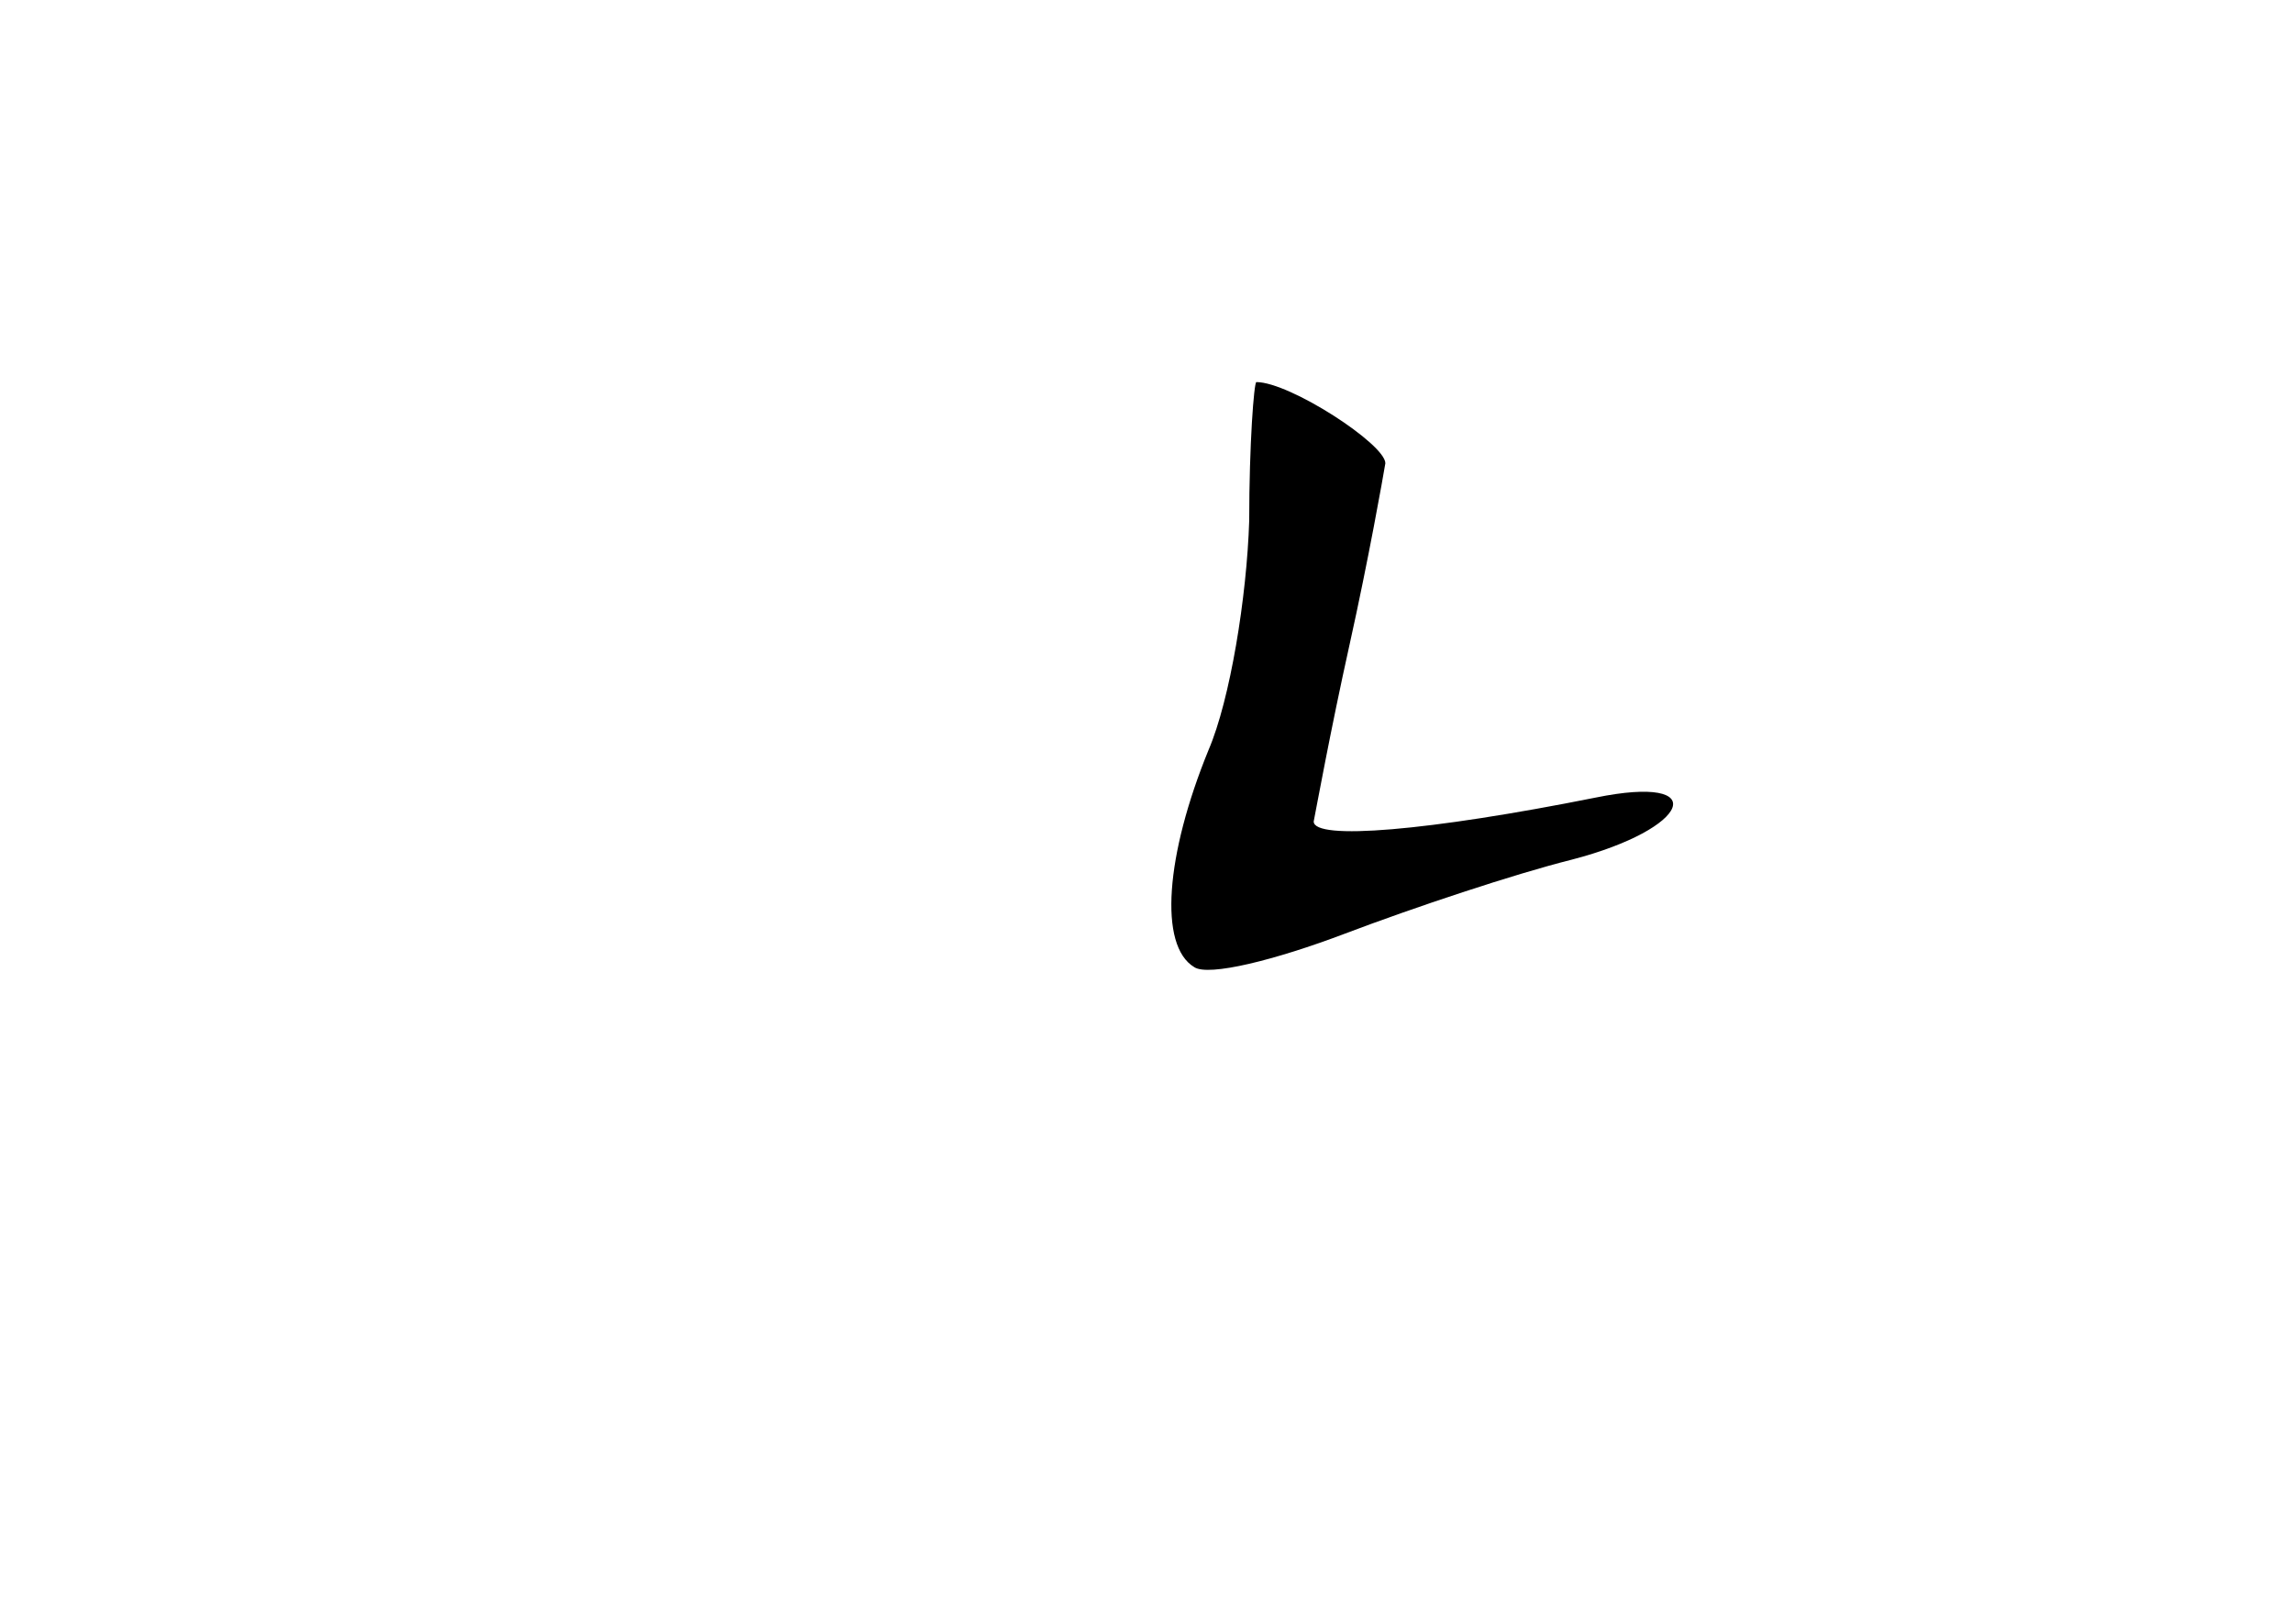 <?xml version="1.0" standalone="no"?>
<!DOCTYPE svg PUBLIC "-//W3C//DTD SVG 20010904//EN"
 "http://www.w3.org/TR/2001/REC-SVG-20010904/DTD/svg10.dtd">
<svg version="1.0" xmlns="http://www.w3.org/2000/svg"
 width="96pt" height="68pt" viewBox="0 0 96 68"
 preserveAspectRatio="xMidYMid meet">
<g transform="translate(0,68) scale(0.1,-0.1)"
fill="#000000" stroke="none">
<path d="M523 462 c-1 -32 -8 -75 -17 -96 -18 -44 -21 -82 -6 -91 6 -4 34 3
63 14 29 11 71 25 95 31 50 13 59 36 10 26 -70 -14 -118 -18 -118 -10 1 5 7
38 15 74 8 36 14 70 15 76 0 8 -40 34 -54 34 -1 0 -3 -26 -3 -58z"/>
</g>
</svg>
